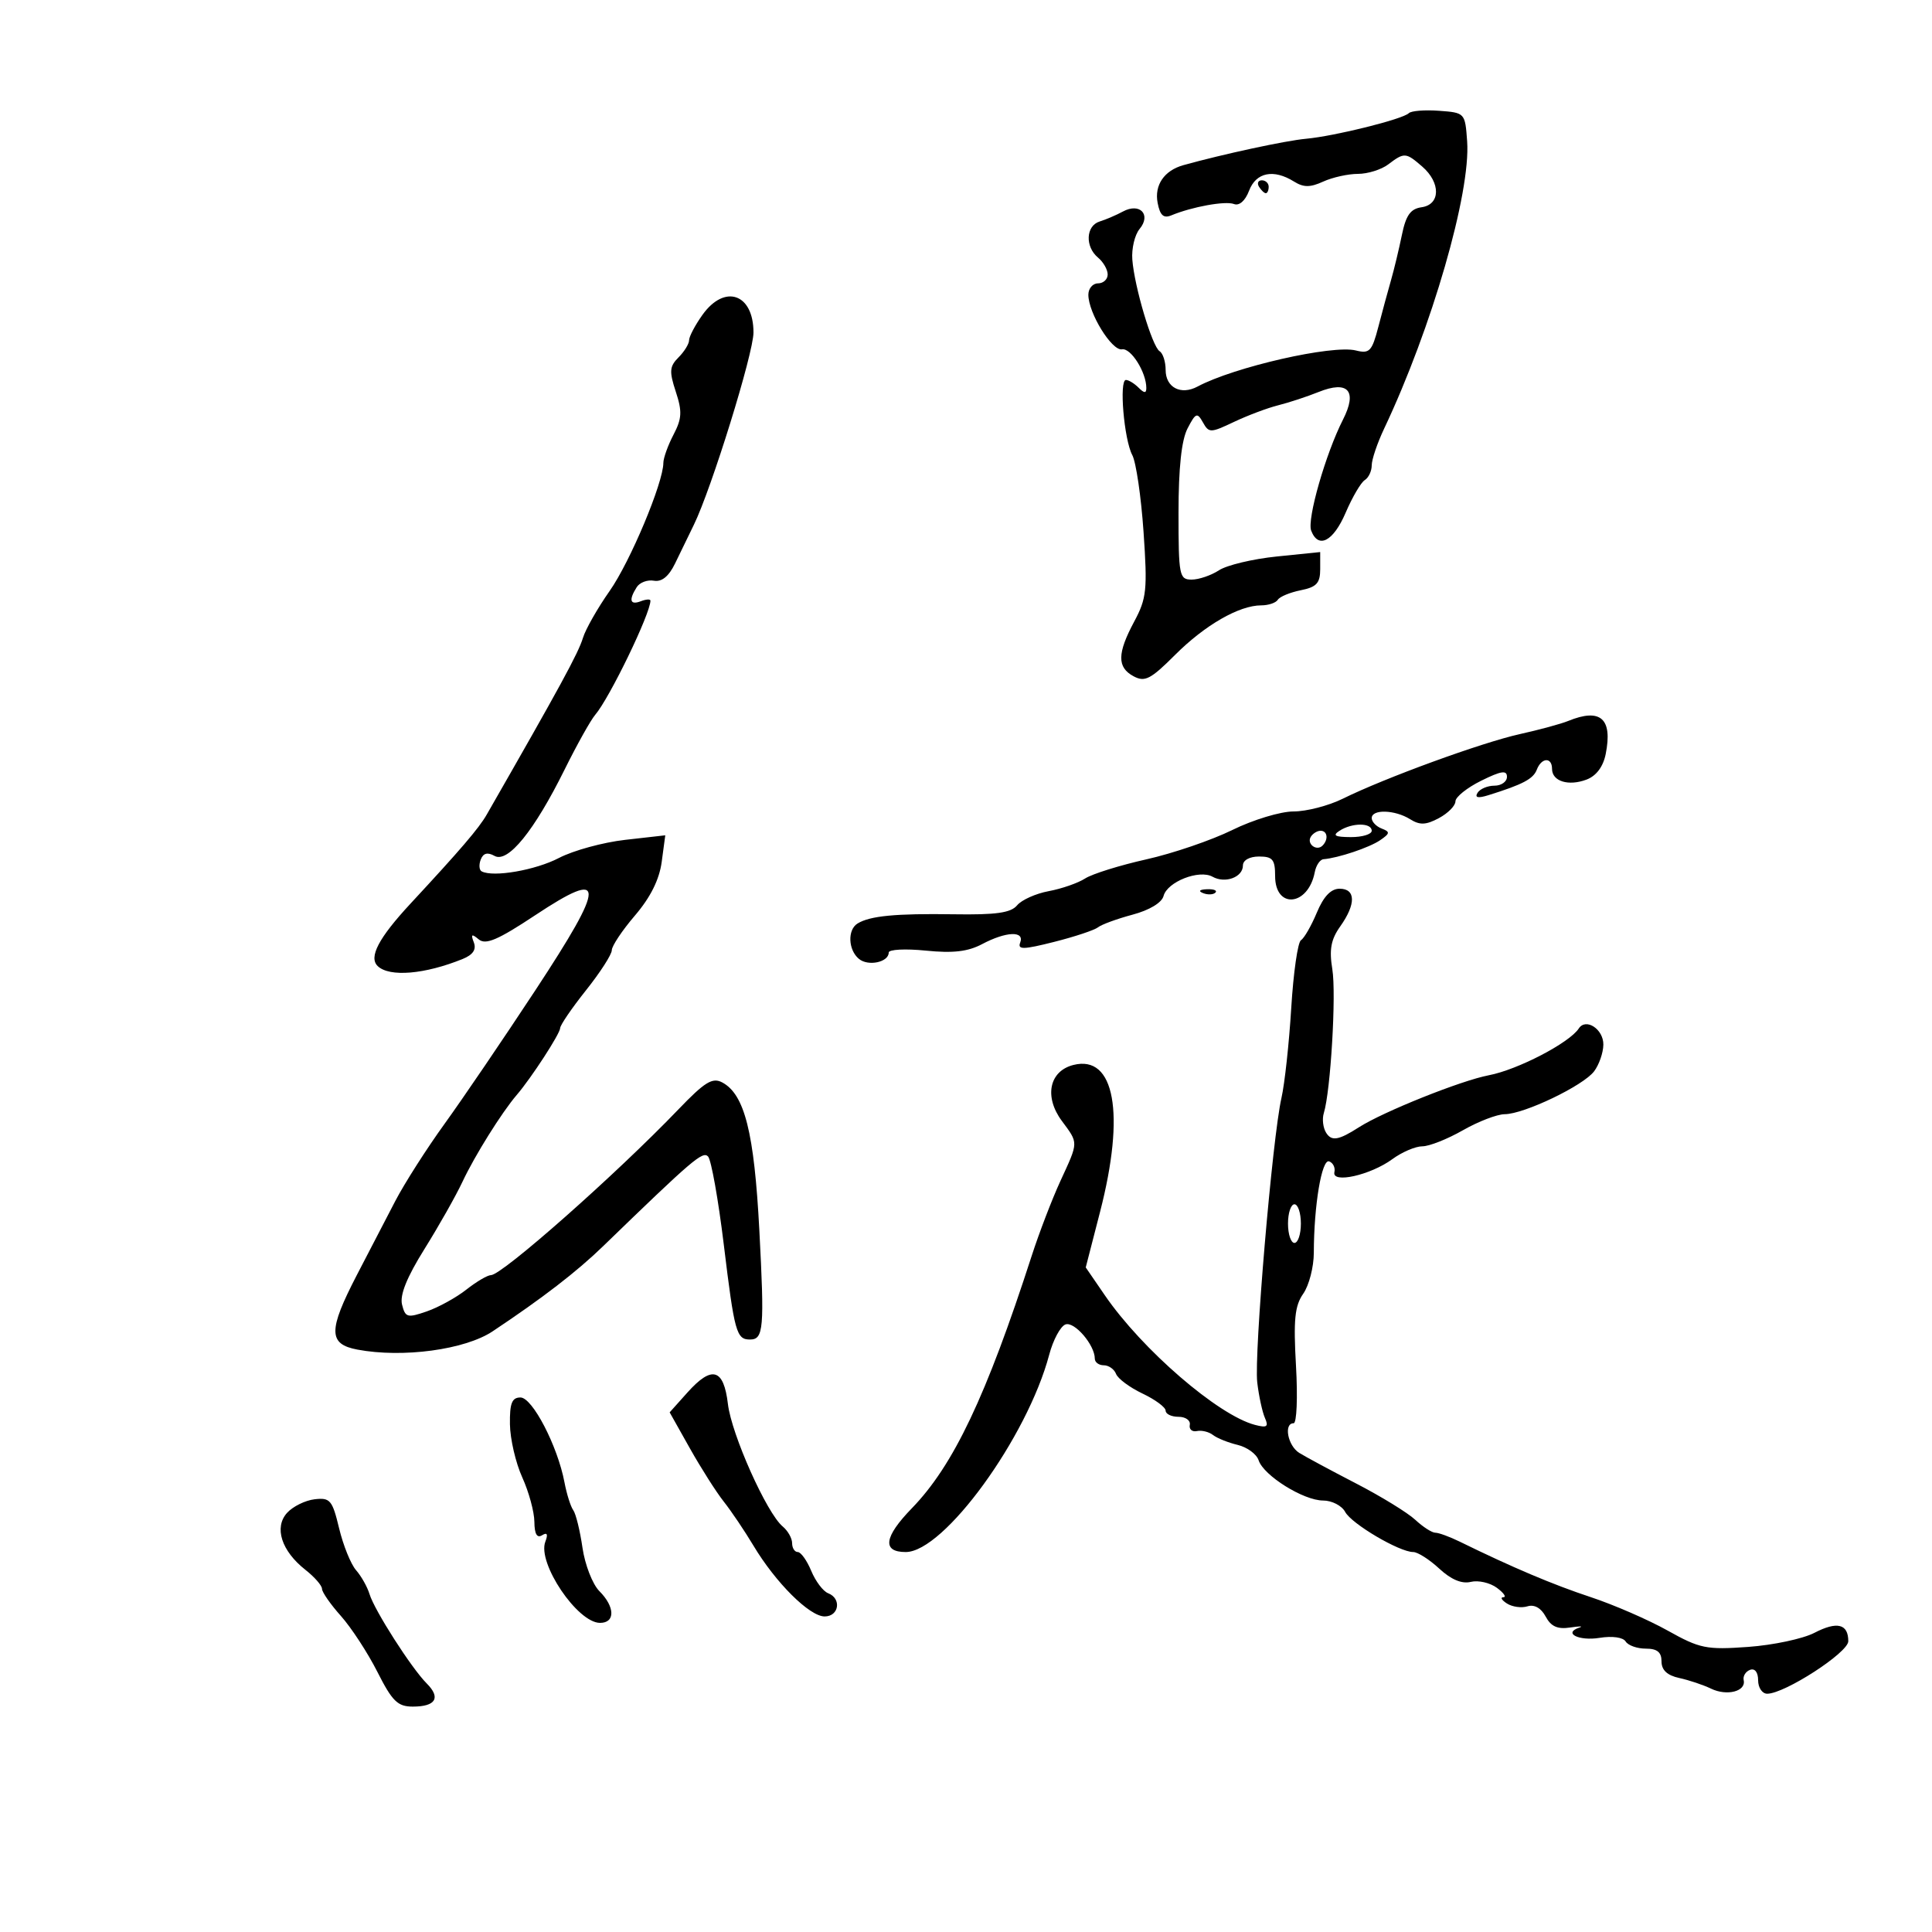 <svg xmlns="http://www.w3.org/2000/svg" width="300" height="300" viewBox="0 0 300 300" version="1.1">
	<path d="M 218.760 17.574 C 217.824 18.509, 207.247 21.142, 202.792 21.548 C 199.646 21.834, 189.961 23.919, 183.756 25.646 C 180.777 26.475, 179.228 28.742, 179.756 31.502 C 180.126 33.440, 180.675 33.942, 181.878 33.443 C 185.104 32.104, 190.272 31.167, 191.607 31.680 C 192.436 31.998, 193.361 31.181, 193.961 29.602 C 195.043 26.757, 197.760 26.209, 200.939 28.194 C 202.422 29.120, 203.441 29.120, 205.473 28.194 C 206.915 27.537, 209.337 27, 210.856 27 C 212.375 27, 214.491 26.339, 215.559 25.532 C 218.066 23.635, 218.290 23.649, 220.847 25.867 C 223.734 28.371, 223.682 31.764, 220.750 32.180 C 219.018 32.426, 218.311 33.421, 217.681 36.500 C 217.230 38.700, 216.473 41.850, 215.998 43.500 C 215.522 45.150, 214.635 48.416, 214.026 50.759 C 213.038 54.556, 212.660 54.953, 210.541 54.421 C 206.896 53.506, 191.635 56.984, 185.953 60.025 C 183.370 61.407, 181 60.176, 181 57.452 C 181 56.168, 180.580 54.858, 180.066 54.541 C 178.917 53.830, 176.149 44.535, 175.826 40.304 C 175.696 38.596, 176.203 36.460, 176.953 35.557 C 178.804 33.326, 176.993 31.427, 174.368 32.845 C 173.341 33.400, 171.713 34.098, 170.750 34.396 C 168.606 35.059, 168.461 38.308, 170.500 40 C 171.325 40.685, 172 41.865, 172 42.622 C 172 43.380, 171.325 44, 170.500 44 C 169.675 44, 169 44.795, 169 45.766 C 169 48.604, 172.649 54.523, 174.227 54.244 C 175.606 53.999, 178 57.807, 178 60.247 C 178 61.092, 177.679 61.079, 176.800 60.200 C 176.140 59.540, 175.255 59, 174.833 59 C 173.753 59, 174.538 68.268, 175.821 70.665 C 176.406 71.758, 177.193 77.126, 177.569 82.593 C 178.188 91.583, 178.050 92.913, 176.127 96.502 C 173.466 101.467, 173.441 103.630, 176.029 105.015 C 177.772 105.948, 178.677 105.481, 182.462 101.696 C 187.095 97.062, 192.420 94, 195.842 94 C 196.964 94, 198.124 93.608, 198.420 93.129 C 198.716 92.650, 200.318 91.986, 201.979 91.654 C 204.433 91.163, 205 90.550, 205 88.387 L 205 85.724 198.250 86.413 C 194.537 86.793, 190.503 87.755, 189.285 88.552 C 188.067 89.348, 186.155 90, 185.035 90 C 183.119 90, 183 89.393, 183 79.614 C 183 72.659, 183.463 68.336, 184.402 66.527 C 185.662 64.097, 185.902 64.002, 186.786 65.582 C 187.721 67.252, 187.956 67.249, 191.619 65.511 C 193.736 64.506, 196.826 63.344, 198.485 62.930 C 200.143 62.515, 202.956 61.590, 204.736 60.874 C 209.341 59.021, 210.814 60.685, 208.534 65.165 C 205.843 70.457, 202.925 80.642, 203.599 82.397 C 204.709 85.290, 207.037 84.079, 208.953 79.610 C 209.988 77.196, 211.322 74.919, 211.917 74.551 C 212.513 74.183, 213 73.151, 213 72.257 C 213 71.363, 213.866 68.802, 214.924 66.566 C 222.312 50.955, 228.386 29.941, 227.818 21.962 C 227.502 17.526, 227.477 17.498, 223.464 17.203 C 221.244 17.040, 219.127 17.206, 218.760 17.574 M 195.500 29 C 195.840 29.550, 196.316 30, 196.559 30 C 196.802 30, 197 29.550, 197 29 C 197 28.450, 196.523 28, 195.941 28 C 195.359 28, 195.160 28.450, 195.500 29 M 109.068 48.904 C 107.931 50.502, 107 52.270, 107 52.833 C 107 53.396, 106.263 54.594, 105.362 55.495 C 103.960 56.897, 103.899 57.665, 104.936 60.817 C 105.948 63.891, 105.889 64.996, 104.580 67.500 C 103.718 69.150, 103.010 71.121, 103.006 71.879 C 102.992 74.974, 97.851 87.233, 94.665 91.765 C 92.791 94.431, 90.925 97.713, 90.518 99.056 C 89.804 101.415, 86.981 106.600, 75.573 126.500 C 74.360 128.616, 71.497 131.959, 63.750 140.306 C 58.787 145.654, 57.217 148.642, 58.651 150.014 C 60.473 151.759, 65.964 151.298, 71.848 148.908 C 73.446 148.258, 73.998 147.437, 73.575 146.335 C 73.082 145.050, 73.239 144.953, 74.336 145.864 C 75.421 146.764, 77.303 145.960, 83.108 142.114 C 94.166 134.791, 94.168 136.987, 83.118 153.786 C 78.156 161.329, 71.820 170.650, 69.038 174.500 C 66.256 178.350, 62.808 183.750, 61.376 186.500 C 59.944 189.250, 57.257 194.425, 55.405 198 C 50.945 206.608, 50.964 208.715, 55.506 209.567 C 62.560 210.890, 72.205 209.585, 76.500 206.725 C 84.258 201.559, 89.545 197.486, 93.645 193.515 C 107.560 180.035, 109.109 178.711, 109.944 179.574 C 110.437 180.083, 111.539 186.262, 112.395 193.305 C 114.045 206.892, 114.350 208, 116.452 208 C 118.575 208, 118.716 206.351, 117.909 191 C 117.113 175.859, 115.627 169.941, 112.155 168.083 C 110.626 167.265, 109.443 167.994, 105.314 172.297 C 95.687 182.329, 77.961 198, 76.241 198 C 75.707 198, 73.984 199.012, 72.413 200.250 C 70.842 201.488, 68.077 203.011, 66.269 203.635 C 63.256 204.676, 62.935 204.588, 62.431 202.583 C 62.058 201.095, 63.173 198.329, 65.910 193.947 C 68.126 190.401, 70.783 185.700, 71.815 183.500 C 73.711 179.458, 77.912 172.736, 80.236 170.026 C 82.509 167.376, 86.963 160.520, 86.982 159.643 C 86.992 159.172, 88.800 156.526, 91 153.763 C 93.200 150.999, 95 148.204, 95 147.549 C 95 146.895, 96.619 144.468, 98.598 142.156 C 101.003 139.346, 102.380 136.585, 102.750 133.830 L 103.303 129.707 97.069 130.413 C 93.640 130.801, 89.017 132.066, 86.794 133.224 C 83.149 135.124, 76.608 136.259, 74.794 135.307 C 74.405 135.103, 74.339 134.279, 74.647 133.476 C 75.034 132.470, 75.701 132.293, 76.795 132.905 C 78.864 134.063, 82.950 129.027, 87.668 119.505 C 89.574 115.657, 91.712 111.832, 92.418 111.005 C 94.664 108.374, 101 95.280, 101 93.271 C 101 93.004, 100.325 93.045, 99.500 93.362 C 97.833 94.001, 97.598 93.183, 98.872 91.173 C 99.334 90.443, 100.536 89.993, 101.541 90.173 C 102.762 90.391, 103.853 89.502, 104.822 87.500 C 105.620 85.850, 106.933 83.150, 107.738 81.500 C 110.489 75.865, 117 54.868, 117 51.631 C 117 45.595, 112.521 44.055, 109.068 48.904 M 243.500 111.953 C 242.400 112.403, 239.025 113.320, 236 113.991 C 230.089 115.302, 215.022 120.800, 208.500 124.027 C 206.300 125.115, 202.859 126.004, 200.853 126.003 C 198.847 126.001, 194.572 127.297, 191.353 128.882 C 188.134 130.467, 182.125 132.519, 178 133.442 C 173.875 134.365, 169.600 135.701, 168.500 136.409 C 167.400 137.118, 164.858 138.003, 162.850 138.376 C 160.843 138.748, 158.632 139.739, 157.936 140.577 C 156.964 141.748, 154.678 142.071, 148.085 141.969 C 139.080 141.831, 135.079 142.215, 133.154 143.405 C 131.576 144.380, 131.701 147.507, 133.373 148.895 C 134.815 150.092, 138 149.412, 138 147.908 C 138 147.426, 140.588 147.292, 143.750 147.611 C 147.979 148.038, 150.293 147.771, 152.500 146.602 C 156.224 144.629, 159.125 144.510, 158.416 146.359 C 157.983 147.487, 158.885 147.469, 163.697 146.254 C 166.889 145.448, 169.950 144.430, 170.500 143.992 C 171.050 143.554, 173.463 142.671, 175.862 142.029 C 178.492 141.326, 180.403 140.173, 180.677 139.126 C 181.253 136.923, 186.207 134.977, 188.282 136.138 C 190.244 137.236, 193 136.216, 193 134.393 C 193 133.574, 194.030 133, 195.500 133 C 197.617 133, 198 133.465, 198 136.031 C 198 141.219, 203.138 140.717, 204.156 135.429 C 204.360 134.368, 204.971 133.463, 205.514 133.418 C 207.807 133.229, 212.631 131.612, 214.295 130.475 C 215.852 129.412, 215.885 129.170, 214.545 128.656 C 213.695 128.330, 213 127.599, 213 127.031 C 213 125.626, 216.593 125.729, 218.952 127.202 C 220.473 128.152, 221.413 128.117, 223.438 127.033 C 224.847 126.279, 226 125.110, 226 124.436 C 226 123.761, 227.800 122.318, 230 121.230 C 233.100 119.696, 234 119.560, 234 120.625 C 234 121.381, 233.127 122, 232.059 122 C 230.991 122, 229.810 122.498, 229.434 123.107 C 228.964 123.868, 229.492 123.983, 231.125 123.474 C 236.464 121.809, 238.079 120.957, 238.633 119.515 C 239.362 117.614, 241 117.530, 241 119.393 C 241 121.326, 243.562 122.117, 246.368 121.050 C 247.873 120.478, 248.939 119.053, 249.332 117.089 C 250.436 111.572, 248.532 109.896, 243.500 111.953 M 208 129 C 206.862 129.736, 207.284 129.973, 209.750 129.985 C 211.537 129.993, 213 129.550, 213 129 C 213 127.730, 209.965 127.730, 208 129 M 203.543 129.931 C 202.860 131.036, 204.437 132.230, 205.361 131.306 C 206.311 130.355, 206.134 129, 205.059 129 C 204.541 129, 203.859 129.419, 203.543 129.931 M 186.813 138.683 C 187.534 138.972, 188.397 138.936, 188.729 138.604 C 189.061 138.272, 188.471 138.036, 187.417 138.079 C 186.252 138.127, 186.015 138.364, 186.813 138.683 M 204.475 141.715 C 203.621 143.758, 202.515 145.682, 202.016 145.990 C 201.518 146.298, 200.837 151.039, 200.503 156.525 C 200.169 162.011, 199.484 168.300, 198.982 170.500 C 197.580 176.637, 194.714 210.318, 195.224 214.655 C 195.473 216.770, 196.010 219.255, 196.417 220.177 C 197.023 221.548, 196.740 221.745, 194.872 221.256 C 189.149 219.760, 177.333 209.557, 171.547 201.114 L 168.593 196.805 170.823 188.153 C 174.755 172.894, 173.095 163.755, 166.684 165.364 C 162.933 166.306, 162.101 170.292, 164.871 174.040 C 167.491 177.583, 167.499 177.216, 164.653 183.400 C 163.362 186.205, 161.360 191.425, 160.203 195 C 153.141 216.831, 148.050 227.553, 141.587 234.208 C 137.263 238.660, 136.937 241, 140.640 241 C 146.575 241, 159.515 223.201, 162.922 210.353 C 163.527 208.072, 164.658 205.962, 165.435 205.663 C 166.813 205.134, 170 208.836, 170 210.965 C 170 211.534, 170.627 212, 171.393 212 C 172.159 212, 173.018 212.604, 173.301 213.342 C 173.585 214.081, 175.433 215.452, 177.408 216.389 C 179.384 217.327, 181 218.523, 181 219.047 C 181 219.571, 181.900 220, 183 220 C 184.100 220, 184.887 220.563, 184.750 221.250 C 184.612 221.938, 185.110 222.372, 185.855 222.215 C 186.601 222.058, 187.726 222.334, 188.355 222.827 C 188.985 223.320, 190.708 224.012, 192.183 224.364 C 193.659 224.717, 195.124 225.791, 195.438 226.752 C 196.216 229.135, 202.411 233, 205.451 233 C 206.814 233, 208.355 233.795, 208.875 234.767 C 209.869 236.623, 217.293 241, 219.448 241 C 220.141 241, 221.958 242.159, 223.487 243.575 C 225.321 245.275, 226.985 245.975, 228.383 245.634 C 229.547 245.350, 231.374 245.766, 232.441 246.559 C 233.509 247.351, 233.959 248.007, 233.441 248.015 C 232.924 248.024, 233.175 248.463, 234 248.992 C 234.825 249.522, 236.260 249.718, 237.189 249.429 C 238.249 249.100, 239.299 249.691, 240.009 251.016 C 240.837 252.565, 241.854 253.019, 243.820 252.719 C 245.294 252.494, 245.932 252.499, 245.238 252.731 C 242.661 253.589, 245.155 254.849, 248.391 254.324 C 250.350 254.006, 252.031 254.242, 252.432 254.890 C 252.809 255.500, 254.216 256, 255.559 256 C 257.326 256, 258 256.547, 258 257.981 C 258 259.331, 258.876 260.152, 260.750 260.559 C 262.262 260.887, 264.482 261.630, 265.683 262.211 C 268.157 263.407, 271.149 262.636, 270.759 260.903 C 270.617 260.269, 271.063 259.544, 271.750 259.292 C 272.497 259.018, 273 259.672, 273 260.917 C 273 262.063, 273.635 263, 274.410 263 C 277.133 263, 287 256.611, 287 254.848 C 287 252.147, 285.261 251.717, 281.737 253.547 C 279.957 254.471, 275.326 255.455, 271.446 255.733 C 264.958 256.197, 263.954 255.993, 258.946 253.191 C 255.951 251.516, 250.575 249.179, 247 247.998 C 241.154 246.068, 234.829 243.389, 226.669 239.388 C 225.112 238.625, 223.406 238, 222.877 238 C 222.349 238, 220.948 237.098, 219.765 235.996 C 218.582 234.894, 214.438 232.350, 210.557 230.344 C 206.676 228.337, 202.713 226.206, 201.750 225.607 C 199.960 224.494, 199.296 221, 200.874 221 C 201.355 221, 201.521 216.999, 201.242 212.108 C 200.832 204.916, 201.047 202.771, 202.367 200.886 C 203.265 199.604, 204.004 196.743, 204.009 194.527 C 204.025 187.142, 205.240 179.912, 206.393 180.339 C 207.002 180.565, 207.367 181.317, 207.205 182.009 C 206.779 183.831, 212.814 182.476, 216.210 179.986 C 217.700 178.894, 219.791 178, 220.857 178 C 221.924 178, 224.754 176.880, 227.148 175.512 C 229.542 174.144, 232.468 173.019, 233.651 173.012 C 236.659 172.995, 245.832 168.598, 247.528 166.360 C 248.302 165.337, 248.951 163.473, 248.968 162.219 C 249.002 159.814, 246.256 158.007, 245.149 159.705 C 243.698 161.932, 235.642 166.120, 231.183 166.965 C 226.879 167.781, 214.758 172.637, 211 175.050 C 207.859 177.066, 206.771 177.248, 205.922 175.896 C 205.440 175.128, 205.277 173.755, 205.560 172.844 C 206.620 169.435, 207.512 154.353, 206.882 150.500 C 206.381 147.433, 206.668 145.881, 208.114 143.846 C 210.573 140.385, 210.532 138, 208.013 138 C 206.666 138, 205.527 139.196, 204.475 141.715 M 200 190 C 200 191.650, 200.450 193, 201 193 C 201.550 193, 202 191.650, 202 190 C 202 188.350, 201.550 187, 201 187 C 200.450 187, 200 188.350, 200 190 M 106.742 216.229 L 103.984 219.310 107.129 224.905 C 108.859 227.982, 111.225 231.701, 112.387 233.169 C 113.549 234.637, 115.625 237.717, 117 240.013 C 120.447 245.769, 125.706 251, 128.048 251 C 130.290 251, 130.711 248.210, 128.592 247.397 C 127.817 247.100, 126.637 245.539, 125.970 243.928 C 125.303 242.318, 124.362 241, 123.879 241 C 123.395 241, 123 240.380, 123 239.622 C 123 238.865, 122.343 237.700, 121.540 237.033 C 119.061 234.976, 113.589 222.744, 113.030 218.011 C 112.379 212.497, 110.548 211.977, 106.742 216.229 M 79.183 221.159 C 79.214 223.446, 80.076 227.159, 81.098 229.409 C 82.120 231.659, 82.966 234.764, 82.978 236.309 C 82.993 238.196, 83.384 238.881, 84.170 238.395 C 84.965 237.903, 85.128 238.225, 84.677 239.399 C 83.407 242.709, 89.672 252, 93.174 252 C 95.558 252, 95.506 249.506, 93.072 247.072 C 92.012 246.012, 90.830 242.974, 90.446 240.322 C 90.062 237.670, 89.418 235.050, 89.015 234.500 C 88.611 233.950, 87.996 231.995, 87.647 230.155 C 86.578 224.524, 82.673 217, 80.819 217 C 79.490 217, 79.138 217.895, 79.183 221.159 M 48.854 232.806 C 47.399 232.975, 45.473 233.924, 44.576 234.917 C 42.526 237.181, 43.703 240.835, 47.425 243.763 C 48.841 244.876, 50 246.205, 50 246.714 C 50 247.223, 51.321 249.119, 52.935 250.927 C 54.549 252.736, 57.098 256.642, 58.599 259.607 C 60.913 264.182, 61.749 265, 64.105 265 C 67.667 265, 68.488 263.630, 66.259 261.405 C 63.899 259.048, 58.147 250.060, 57.379 247.530 C 57.041 246.413, 56.100 244.744, 55.290 243.819 C 54.479 242.895, 53.295 239.970, 52.658 237.319 C 51.604 232.932, 51.263 232.527, 48.854 232.806" stroke="none" fill="black" fill-rule="evenodd"/>
</svg>